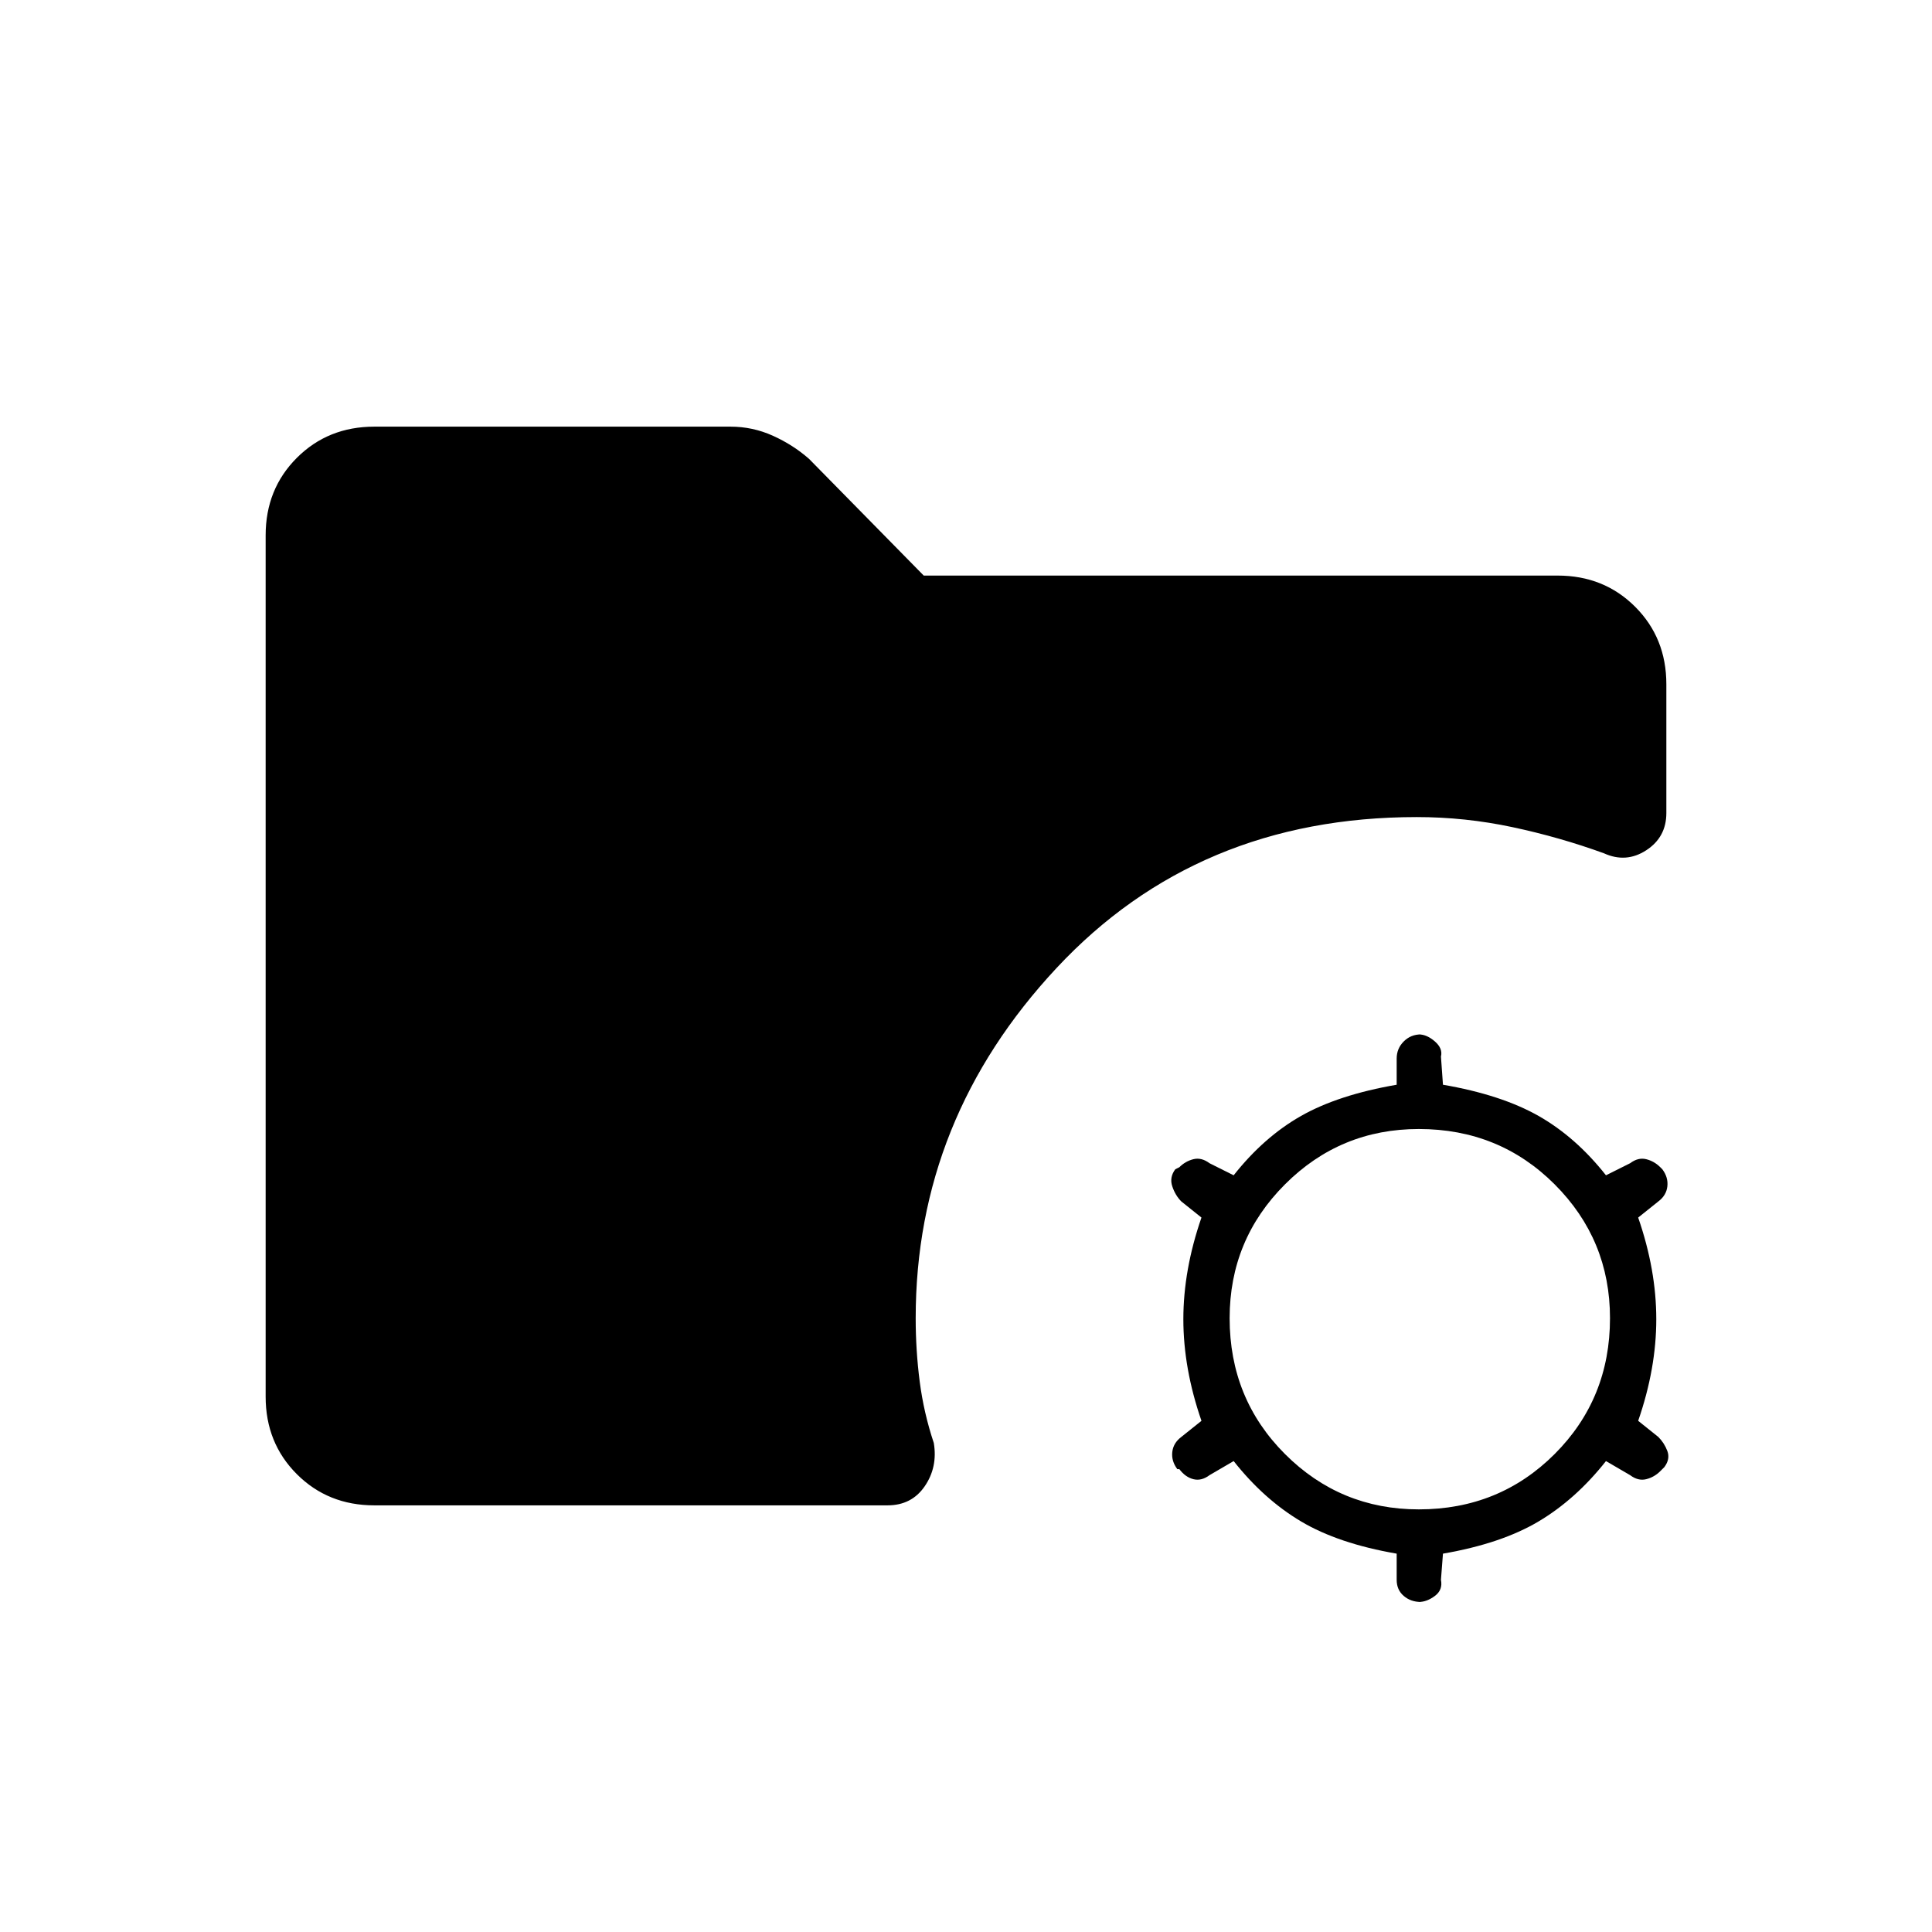 <svg xmlns="http://www.w3.org/2000/svg" height="48" viewBox="0 -960 960 960" width="48"><path d="M705-210q40 0 67.5-27.5T800-305q0-39-27.5-66.5T705-399q-39 0-66.5 27.5T611-305q0 40 27.5 67.5T705-210Zm1 46q-5 0-8.5-3t-3.5-8v-13q-29-5-47.5-16T613-234l-12 7q-4 3-8 2t-7-5h-1q-3-4-2.5-8.5t4.5-7.5l10-8q-9-26-9-50.5t9-50.5l-10-8q-3-3-4.5-7.5t1.5-8.5l2-1q3-3 7-4t8 2l12 6q15-19 33.5-29.5T694-421v-13q0-5 3.5-8.5t8.5-3.5h-1q4 0 8 3.5t3 7.5l1 14q29 5 47.5 15.5T798-376l12-6q4-3 8-2t7 4l1 1q3 4 2.5 8.5T824-363l-10 8q9 26 9 50.5t-9 50.5l10 8q3 3 4.5 7t-1.5 8l-2 2q-3 3-7 4t-8-2l-12-7q-15 19-33.5 30T717-188l-1 13q1 5-3 8t-8 3h1Zm-520-48q-23 0-38.5-15.5T132-266v-428q0-23 15.5-38.5T186-748h177q11 0 21 4.5t18 11.5l57 58h315q23 0 38.5 15.5T828-620v64q0 12-10 18.5t-21 1.5q-22-8-45.5-13t-47.5-5q-109 0-179 75t-70 174q0 16 2 31.5t7 30.5q2 12-4.5 21.5T441-212H186Z"/></svg>